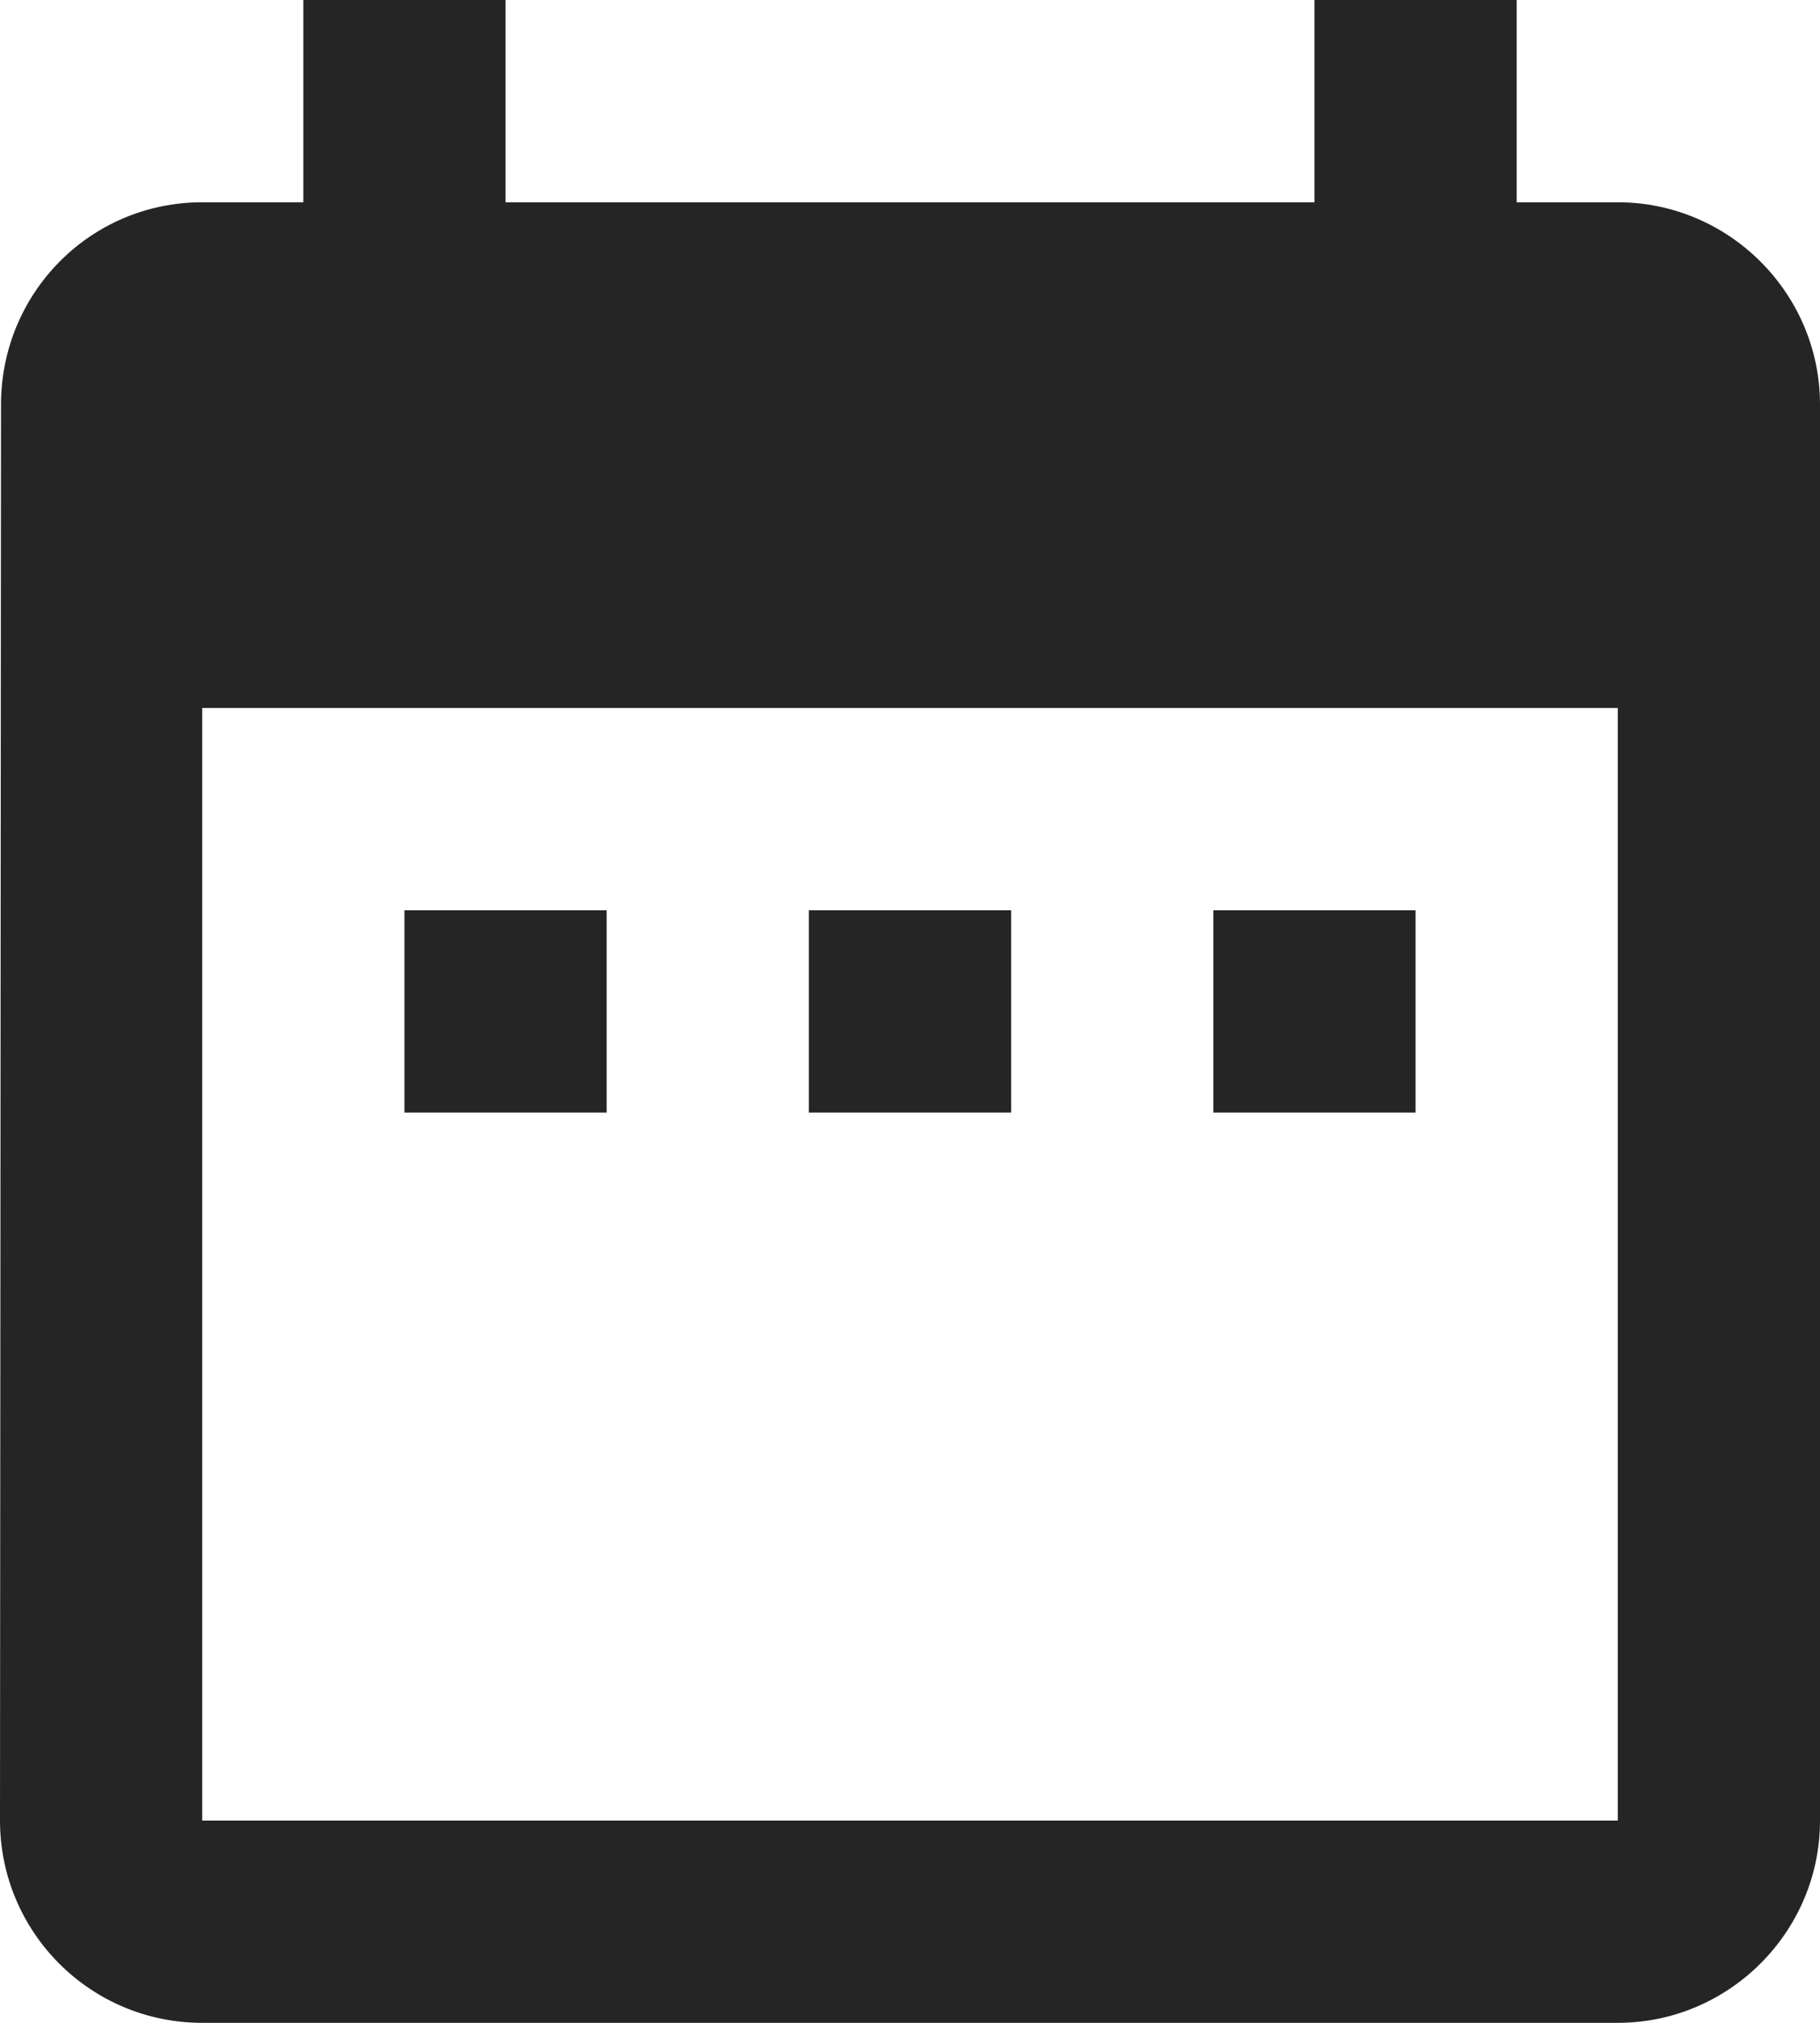<?xml version="1.0" encoding="UTF-8" standalone="no"?>
<svg
   xmlns:dc="http://purl.org/dc/elements/1.1/"
   xmlns:cc="http://creativecommons.org/ns#"
   xmlns:rdf="http://www.w3.org/1999/02/22-rdf-syntax-ns#"
   xmlns:svg="http://www.w3.org/2000/svg"
   xmlns="http://www.w3.org/2000/svg"
   xmlns:sodipodi="http://sodipodi.sourceforge.net/DTD/sodipodi-0.dtd"
   xmlns:inkscape="http://www.inkscape.org/namespaces/inkscape"
   height="20"
   viewBox="0 0 18 20"
   width="18"
   id="svg2"
   version="1.1"
   inkscape:version="0.48.3.1 r9886"
   sodipodi:docname="ic_date_range_black.svg"
   style="fill:#252525">
  <defs
     id="defs10" />
  <sodipodi:namedview
     pagecolor="#ffffff"
     bordercolor="#666666"
     borderopacity="1"
     objecttolerance="10"
     gridtolerance="10"
     guidetolerance="10"
     inkscape:pageopacity="0"
     inkscape:pageshadow="2"
     inkscape:window-width="1280"
     inkscape:window-height="971"
     id="namedview8"
     showgrid="false"
     inkscape:zoom="9.8333333"
     inkscape:cx="12"
     inkscape:cy="12"
     inkscape:window-x="-8"
     inkscape:window-y="-8"
     inkscape:window-maximized="1"
     inkscape:current-layer="svg2" />
  <path
     d="M 6,9 H 4 v 2 H 6 V 9 z M 10,9 H 8 v 2 H 10 V 9 z M 14,9 h -2 v 2 h 2 V 9 z M 16,2 H 15 V 0 H 13 V 2 H 5 V 0 h -2 v 2 h -1 C 0.89,2 0.01,2.9 0.01,4 L -1.9073486e-7,18 c 0,1.1 0.89,2 2,2 H 16 c 1.1,0 2,-0.9 2,-2 V 4 C 18,2.9 17.1,2 16,2 z m 0,16 H 2 V 7 H 16 v 11 z"
     id="path4"
     inkscape:connector-curvature="0" />
  <path
     d="M 0,-4 H 24 V 20 H 0 z"
     id="path6"
     inkscape:connector-curvature="0"
     style="fill:none" />
</svg>

